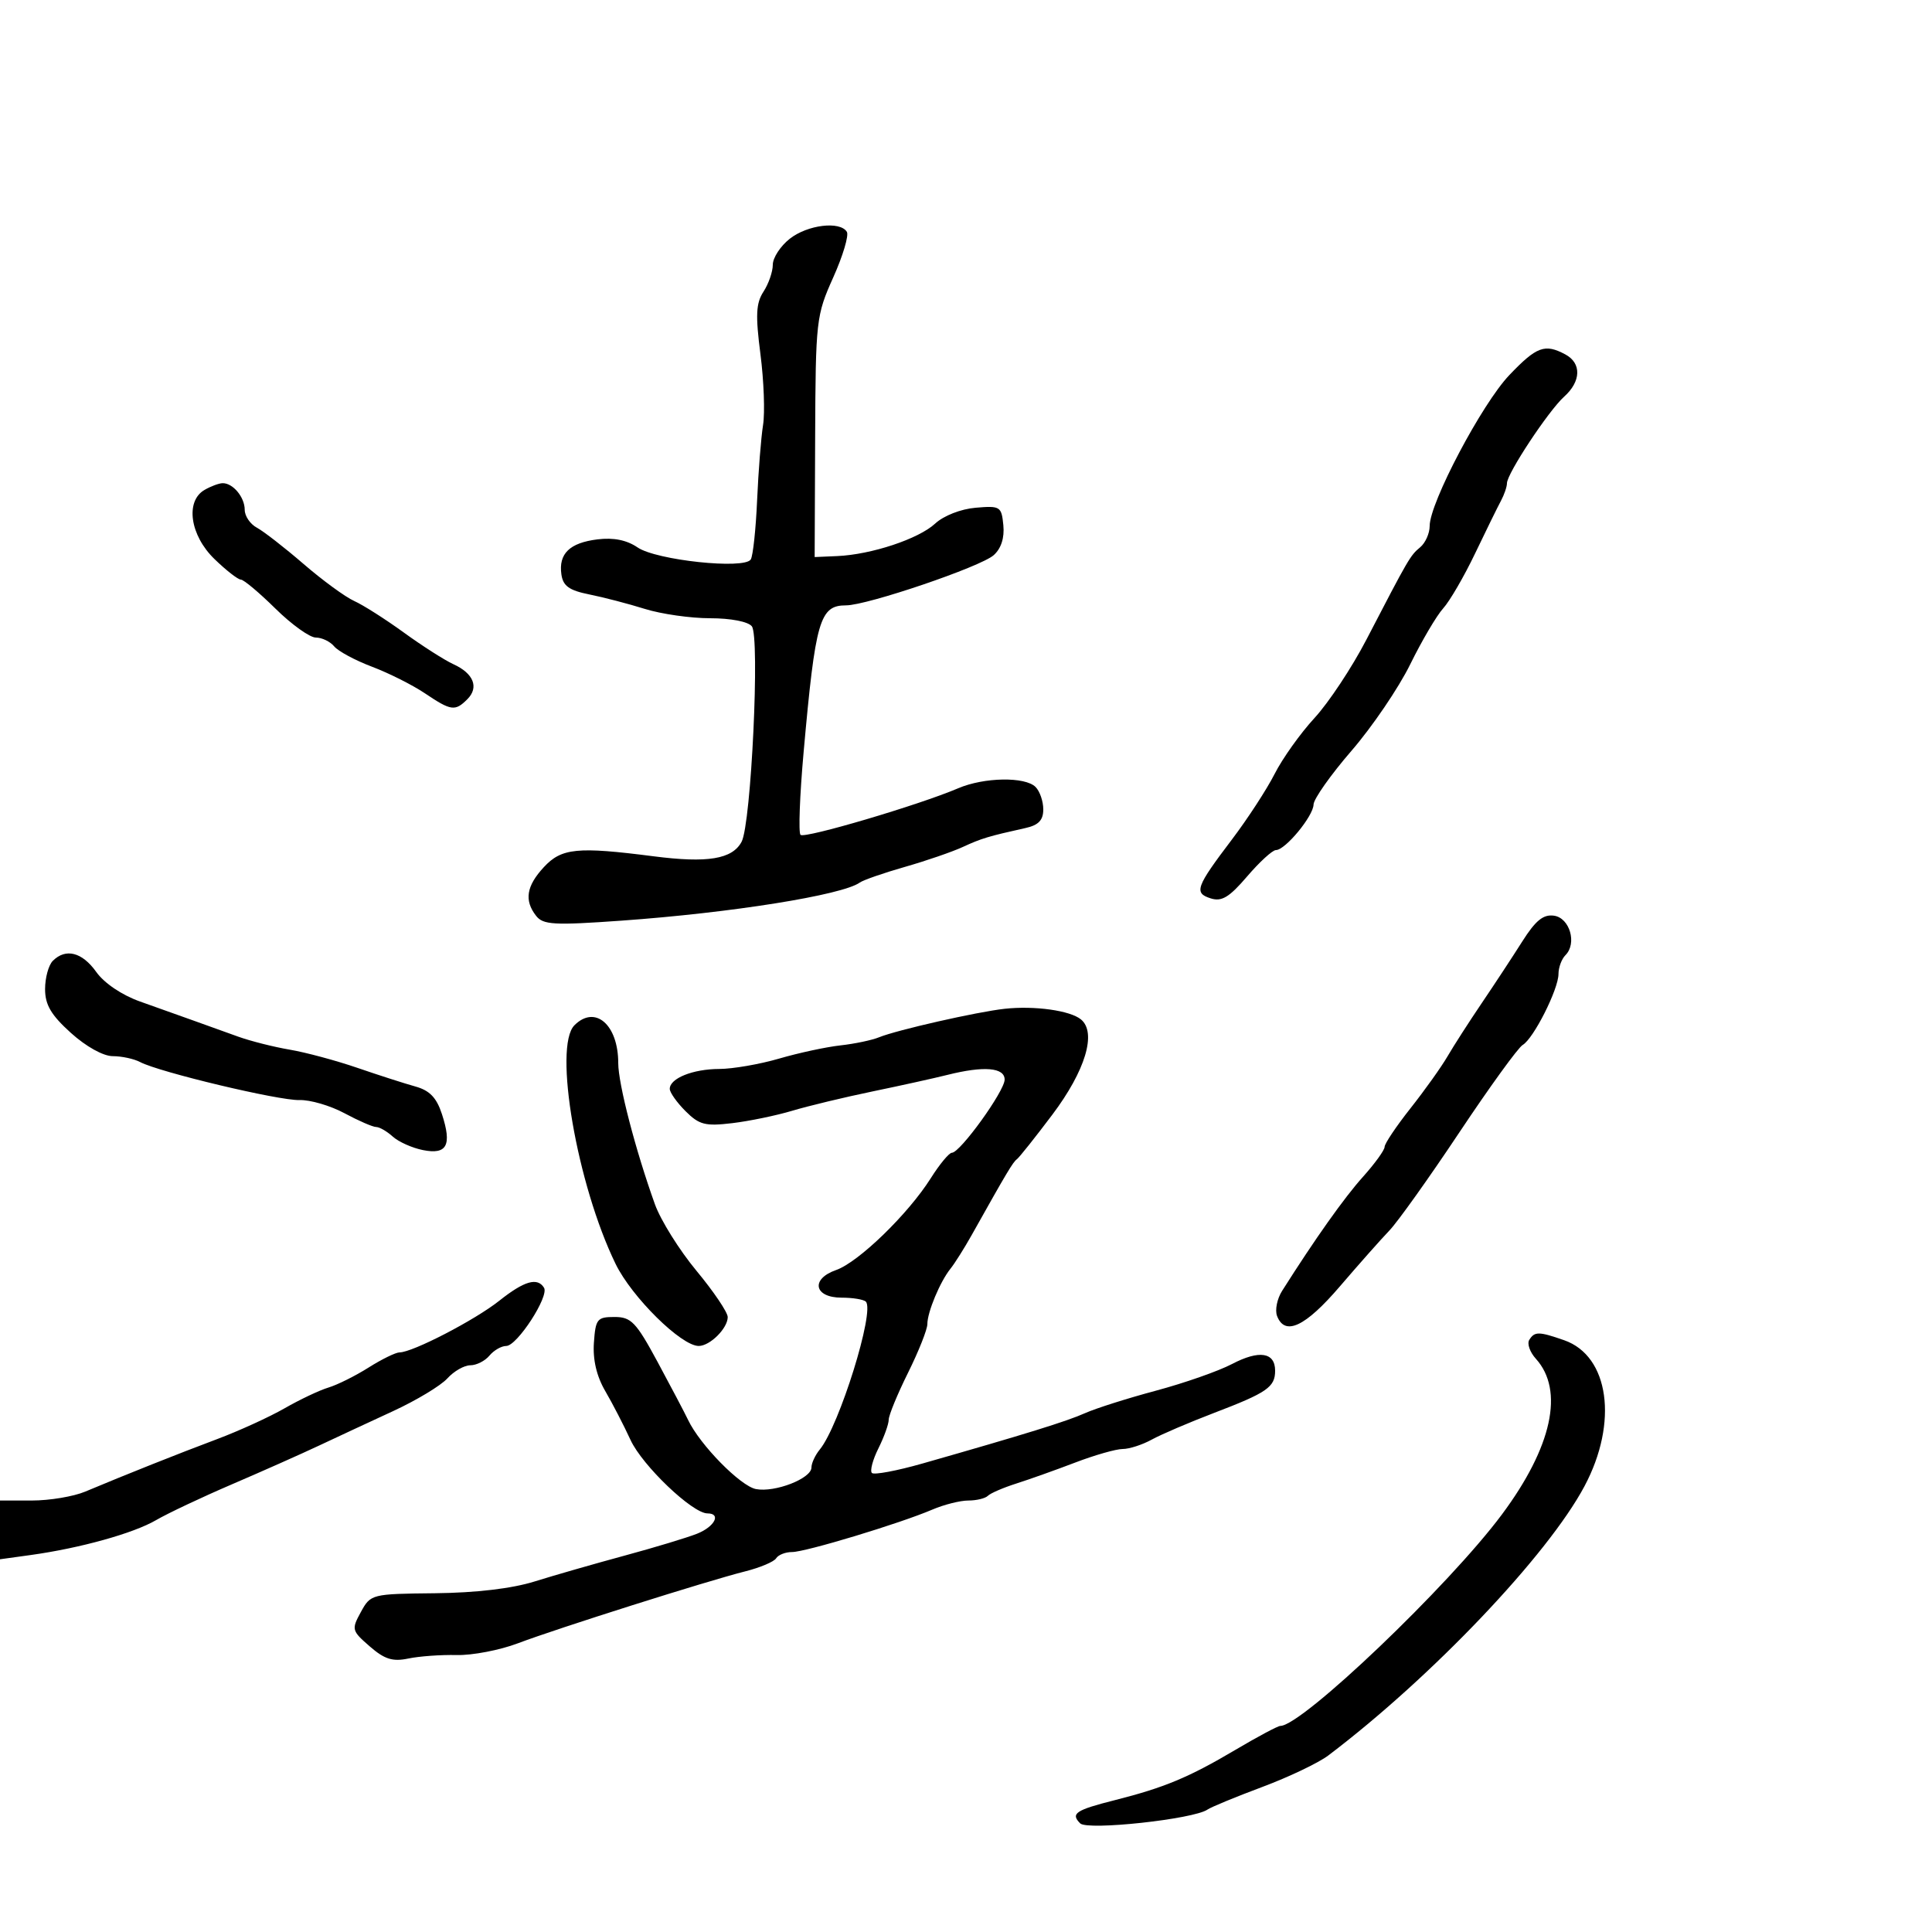 <svg xmlns="http://www.w3.org/2000/svg" width="300" height="300" viewBox="0 0 300 300" version="1.1">
	<path d="M 122.635 37.073 C 121.186 38.212, 120 40.028, 120 41.108 C 120 42.187, 119.350 44.067, 118.557 45.285 C 117.388 47.078, 117.298 48.929, 118.081 55 C 118.614 59.125, 118.796 64.075, 118.486 66 C 118.177 67.925, 117.762 73.181, 117.564 77.680 C 117.366 82.179, 116.924 86.315, 116.580 86.870 C 115.603 88.451, 101.917 86.998, 99 85.003 C 97.326 83.859, 95.272 83.445, 92.785 83.752 C 88.453 84.287, 86.716 85.971, 87.173 89.195 C 87.428 90.993, 88.379 91.676, 91.500 92.302 C 93.700 92.742, 97.585 93.755, 100.134 94.552 C 102.683 95.348, 107.240 96, 110.262 96 C 113.463 96, 116.167 96.522, 116.743 97.250 C 118.023 98.869, 116.644 127.929, 115.155 130.710 C 113.708 133.414, 109.876 134.046, 101.472 132.963 C 89.660 131.442, 87.196 131.686, 84.452 134.646 C 81.729 137.585, 81.374 139.818, 83.250 142.216 C 84.341 143.610, 86.030 143.704, 96.500 142.958 C 113.550 141.744, 130.802 138.987, 133.500 137.047 C 134.050 136.652, 137.200 135.557, 140.500 134.614 C 143.800 133.671, 147.850 132.278, 149.500 131.519 C 152.412 130.178, 153.447 129.865, 159.250 128.574 C 161.267 128.125, 162 127.354, 162 125.681 C 162 124.426, 161.460 122.860, 160.800 122.200 C 159.177 120.577, 152.807 120.684, 148.784 122.403 C 142.688 125.007, 124.924 130.257, 124.304 129.638 C 123.966 129.300, 124.184 123.505, 124.788 116.761 C 126.621 96.288, 127.283 94, 131.372 94 C 134.659 94, 152.279 88.012, 154.299 86.208 C 155.459 85.172, 155.991 83.520, 155.799 81.551 C 155.514 78.641, 155.315 78.516, 151.500 78.841 C 149.194 79.037, 146.529 80.080, 145.208 81.304 C 142.640 83.683, 135.300 86.117, 130 86.348 L 126.500 86.500 126.576 67.832 C 126.651 49.732, 126.736 48.980, 129.384 43.080 C 130.886 39.733, 131.837 36.546, 131.498 35.997 C 130.443 34.290, 125.394 34.902, 122.635 37.073 M 234.363 58.250 C 230.116 62.703, 222 78.074, 222 81.665 C 222 82.815, 221.334 84.308, 220.521 84.983 C 218.976 86.265, 218.763 86.631, 212.170 99.331 C 209.934 103.639, 206.313 109.106, 204.123 111.482 C 201.934 113.858, 199.149 117.758, 197.936 120.151 C 196.723 122.543, 193.734 127.135, 191.293 130.356 C 185.684 137.758, 185.359 138.662, 188.003 139.501 C 189.707 140.042, 190.877 139.336, 193.654 136.091 C 195.580 133.841, 197.592 132, 198.126 132 C 199.579 132, 203.932 126.731, 203.968 124.928 C 203.986 124.063, 206.634 120.310, 209.853 116.587 C 213.072 112.865, 217.178 106.822, 218.977 103.159 C 220.777 99.497, 223.081 95.584, 224.097 94.465 C 225.113 93.346, 227.337 89.521, 229.039 85.965 C 230.741 82.409, 232.554 78.719, 233.067 77.764 C 233.580 76.809, 234 75.580, 234 75.033 C 234 73.542, 240.454 63.775, 242.880 61.595 C 245.523 59.220, 245.603 56.393, 243.066 55.035 C 239.879 53.330, 238.607 53.800, 234.363 58.250 M 31.750 76.080 C 28.741 77.833, 29.505 83.128, 33.298 86.804 C 35.111 88.562, 36.956 90, 37.398 90 C 37.839 90, 40.255 92.025, 42.765 94.500 C 45.276 96.975, 48.100 99, 49.042 99 C 49.984 99, 51.267 99.616, 51.892 100.370 C 52.517 101.123, 55.159 102.544, 57.764 103.528 C 60.369 104.512, 64.067 106.371, 65.982 107.659 C 70.051 110.395, 70.663 110.480, 72.569 108.574 C 74.406 106.737, 73.544 104.569, 70.409 103.141 C 69.045 102.519, 65.582 100.308, 62.714 98.226 C 59.846 96.145, 56.375 93.938, 55 93.322 C 53.625 92.706, 50.089 90.121, 47.142 87.578 C 44.194 85.035, 40.932 82.499, 39.892 81.942 C 38.851 81.385, 38 80.135, 38 79.165 C 38 77.194, 36.156 74.984, 34.550 75.030 C 33.973 75.047, 32.712 75.519, 31.750 76.080 M 236.379 146.188 C 234.877 148.559, 232.040 152.876, 230.074 155.779 C 228.108 158.683, 225.718 162.401, 224.763 164.042 C 223.808 165.683, 221.221 169.310, 219.013 172.102 C 216.806 174.895, 215 177.588, 215 178.087 C 215 178.586, 213.484 180.683, 211.631 182.747 C 208.719 185.991, 204.224 192.332, 199.083 200.449 C 198.303 201.679, 197.952 203.432, 198.301 204.343 C 199.517 207.510, 202.684 206.019, 208.055 199.750 C 211.001 196.313, 214.459 192.411, 215.739 191.080 C 217.020 189.749, 221.910 182.890, 226.608 175.838 C 231.305 168.786, 235.731 162.675, 236.444 162.258 C 238.135 161.269, 242 153.604, 242 151.240 C 242 150.228, 242.488 148.912, 243.085 148.315 C 244.903 146.497, 243.753 142.536, 241.305 142.188 C 239.645 141.951, 238.446 142.925, 236.379 146.188 M 8.200 149.200 C 7.540 149.860, 7 151.833, 7 153.584 C 7 156.029, 7.928 157.606, 11.003 160.384 C 13.363 162.516, 16.036 164, 17.516 164 C 18.897 164, 20.809 164.413, 21.764 164.918 C 24.723 166.484, 43.335 170.922, 46.500 170.817 C 48.150 170.763, 51.293 171.681, 53.485 172.859 C 55.677 174.037, 57.892 175, 58.406 175 C 58.921 175, 60.082 175.670, 60.987 176.488 C 61.891 177.307, 63.999 178.250, 65.672 178.584 C 69.406 179.331, 70.198 177.838, 68.627 173.009 C 67.793 170.445, 66.719 169.326, 64.500 168.711 C 62.850 168.254, 58.800 166.951, 55.500 165.817 C 52.200 164.683, 47.475 163.412, 45 162.993 C 42.525 162.574, 38.925 161.665, 37 160.974 C 35.075 160.282, 31.925 159.150, 30 158.458 C 28.075 157.765, 24.368 156.444, 21.763 155.522 C 18.929 154.518, 16.189 152.670, 14.945 150.922 C 12.753 147.845, 10.206 147.194, 8.200 149.200 M 156 156.645 C 151.730 157.112, 139.248 159.944, 136.500 161.068 C 135.400 161.518, 132.700 162.085, 130.500 162.328 C 128.300 162.571, 124.025 163.491, 121 164.373 C 117.975 165.255, 113.783 165.982, 111.684 165.988 C 107.584 166.001, 104 167.443, 104 169.081 C 104 169.636, 105.099 171.190, 106.443 172.534 C 108.571 174.662, 109.508 174.903, 113.693 174.404 C 116.337 174.089, 120.525 173.224, 123 172.482 C 125.475 171.740, 131.100 170.386, 135.500 169.474 C 139.900 168.563, 145.127 167.408, 147.116 166.908 C 152.772 165.488, 156 165.754, 156 167.641 C 156 169.418, 149.089 179, 147.807 179 C 147.377 179, 145.899 180.783, 144.524 182.963 C 141.010 188.529, 133.307 195.997, 129.829 197.210 C 125.829 198.604, 126.407 201.500, 130.686 201.500 C 132.413 201.500, 134.106 201.778, 134.447 202.117 C 135.884 203.546, 130.328 221.390, 127.297 225.079 C 126.584 225.947, 126 227.206, 126 227.877 C 126 229.582, 120.329 231.786, 117.389 231.224 C 114.977 230.763, 108.705 224.379, 106.853 220.500 C 106.328 219.400, 104.198 215.350, 102.120 211.500 C 98.770 205.293, 98.011 204.500, 95.421 204.500 C 92.726 204.500, 92.478 204.810, 92.221 208.500 C 92.037 211.131, 92.640 213.698, 93.982 216 C 95.105 217.925, 96.873 221.346, 97.912 223.602 C 99.742 227.574, 107.521 235, 109.853 235 C 112.035 235, 110.989 237.054, 108.250 238.150 C 106.737 238.755, 101.675 240.286, 97 241.552 C 92.325 242.818, 86.025 244.627, 83 245.574 C 79.491 246.671, 73.893 247.331, 67.539 247.397 C 57.697 247.499, 57.559 247.534, 56.039 250.308 C 54.558 253.012, 54.609 253.212, 57.410 255.648 C 59.714 257.652, 60.965 258.045, 63.410 257.534 C 65.110 257.179, 68.485 256.936, 70.911 256.995 C 73.337 257.054, 77.612 256.234, 80.411 255.173 C 86.543 252.849, 109.832 245.479, 115.708 244.003 C 118.022 243.421, 120.186 242.508, 120.517 241.973 C 120.847 241.438, 121.960 241, 122.990 241 C 125.085 241, 139.719 236.572, 144.784 234.405 C 146.590 233.632, 149.103 233, 150.367 233 C 151.632 233, 152.997 232.670, 153.400 232.267 C 153.803 231.864, 155.790 231.006, 157.816 230.361 C 159.842 229.716, 163.969 228.246, 166.986 227.094 C 170.003 225.942, 173.309 225, 174.332 225 C 175.354 225, 177.386 224.343, 178.846 223.539 C 180.306 222.736, 184.650 220.876, 188.500 219.405 C 196.753 216.252, 198 215.391, 198 212.846 C 198 209.973, 195.530 209.591, 191.295 211.810 C 189.208 212.904, 183.900 214.763, 179.500 215.941 C 175.100 217.119, 170.150 218.688, 168.500 219.427 C 165.636 220.710, 159.223 222.697, 143.244 227.253 C 139.253 228.390, 135.719 229.052, 135.390 228.723 C 135.061 228.394, 135.513 226.677, 136.396 224.909 C 137.278 223.140, 138 221.133, 138 220.449 C 138 219.765, 139.350 216.484, 141 213.159 C 142.650 209.833, 144 206.433, 144 205.603 C 144 203.740, 145.973 199.016, 147.592 197 C 148.255 196.175, 149.743 193.813, 150.899 191.750 C 156.357 182.010, 157.277 180.466, 157.905 180 C 158.275 179.725, 160.750 176.613, 163.406 173.085 C 168.547 166.255, 170.325 160.341, 167.854 158.298 C 166.174 156.910, 160.637 156.138, 156 156.645 M 89.200 159.200 C 85.892 162.508, 89.591 183.954, 95.591 196.262 C 98.108 201.425, 105.783 209, 108.497 209 C 110.243 209, 113 206.255, 113 204.516 C 113 203.778, 110.820 200.548, 108.156 197.337 C 105.491 194.127, 102.584 189.475, 101.696 187 C 98.672 178.576, 96 168.293, 96 165.076 C 96 159.100, 92.406 155.994, 89.200 159.200 M 77.524 201.981 C 73.751 204.979, 64.058 210, 62.042 210 C 61.447 210, 59.282 211.059, 57.230 212.354 C 55.179 213.649, 52.375 215.045, 51 215.458 C 49.625 215.870, 46.565 217.318, 44.200 218.675 C 41.836 220.032, 37.111 222.190, 33.700 223.470 C 27.601 225.759, 19.678 228.913, 13.216 231.623 C 11.410 232.380, 7.697 233, 4.966 233 L 0 233 0 237.561 L 0 242.123 4.750 241.466 C 12.420 240.405, 20.718 238.097, 24.231 236.047 C 26.029 234.998, 31.325 232.497, 36 230.490 C 40.675 228.483, 46.750 225.782, 49.500 224.488 C 52.250 223.194, 57.451 220.773, 61.059 219.108 C 64.666 217.443, 68.448 215.162, 69.464 214.040 C 70.479 212.918, 72.085 212, 73.033 212 C 73.980 212, 75.315 211.325, 76 210.500 C 76.685 209.675, 77.859 209, 78.610 209 C 80.293 209, 85.298 201.291, 84.477 199.963 C 83.451 198.303, 81.405 198.897, 77.524 201.981 M 237.461 208.063 C 237.100 208.648, 237.561 209.963, 238.487 210.985 C 242.930 215.895, 241.012 224.695, 233.215 235.167 C 224.977 246.232, 202.165 268, 198.807 268 C 198.422 268, 195.271 269.680, 191.804 271.733 C 184.634 275.979, 180.769 277.591, 173.150 279.515 C 167.014 281.065, 166.205 281.605, 167.733 283.133 C 168.869 284.269, 185.375 282.477, 187.500 280.988 C 188.050 280.602, 191.875 279.024, 196 277.481 C 200.125 275.939, 204.741 273.737, 206.258 272.588 C 222.323 260.426, 240.315 241.514, 246.039 230.776 C 251.314 220.879, 249.874 210.546, 242.881 208.108 C 238.938 206.734, 238.286 206.729, 237.461 208.063" stroke="none" fill="black" fill-rule="evenodd"/>
</svg>